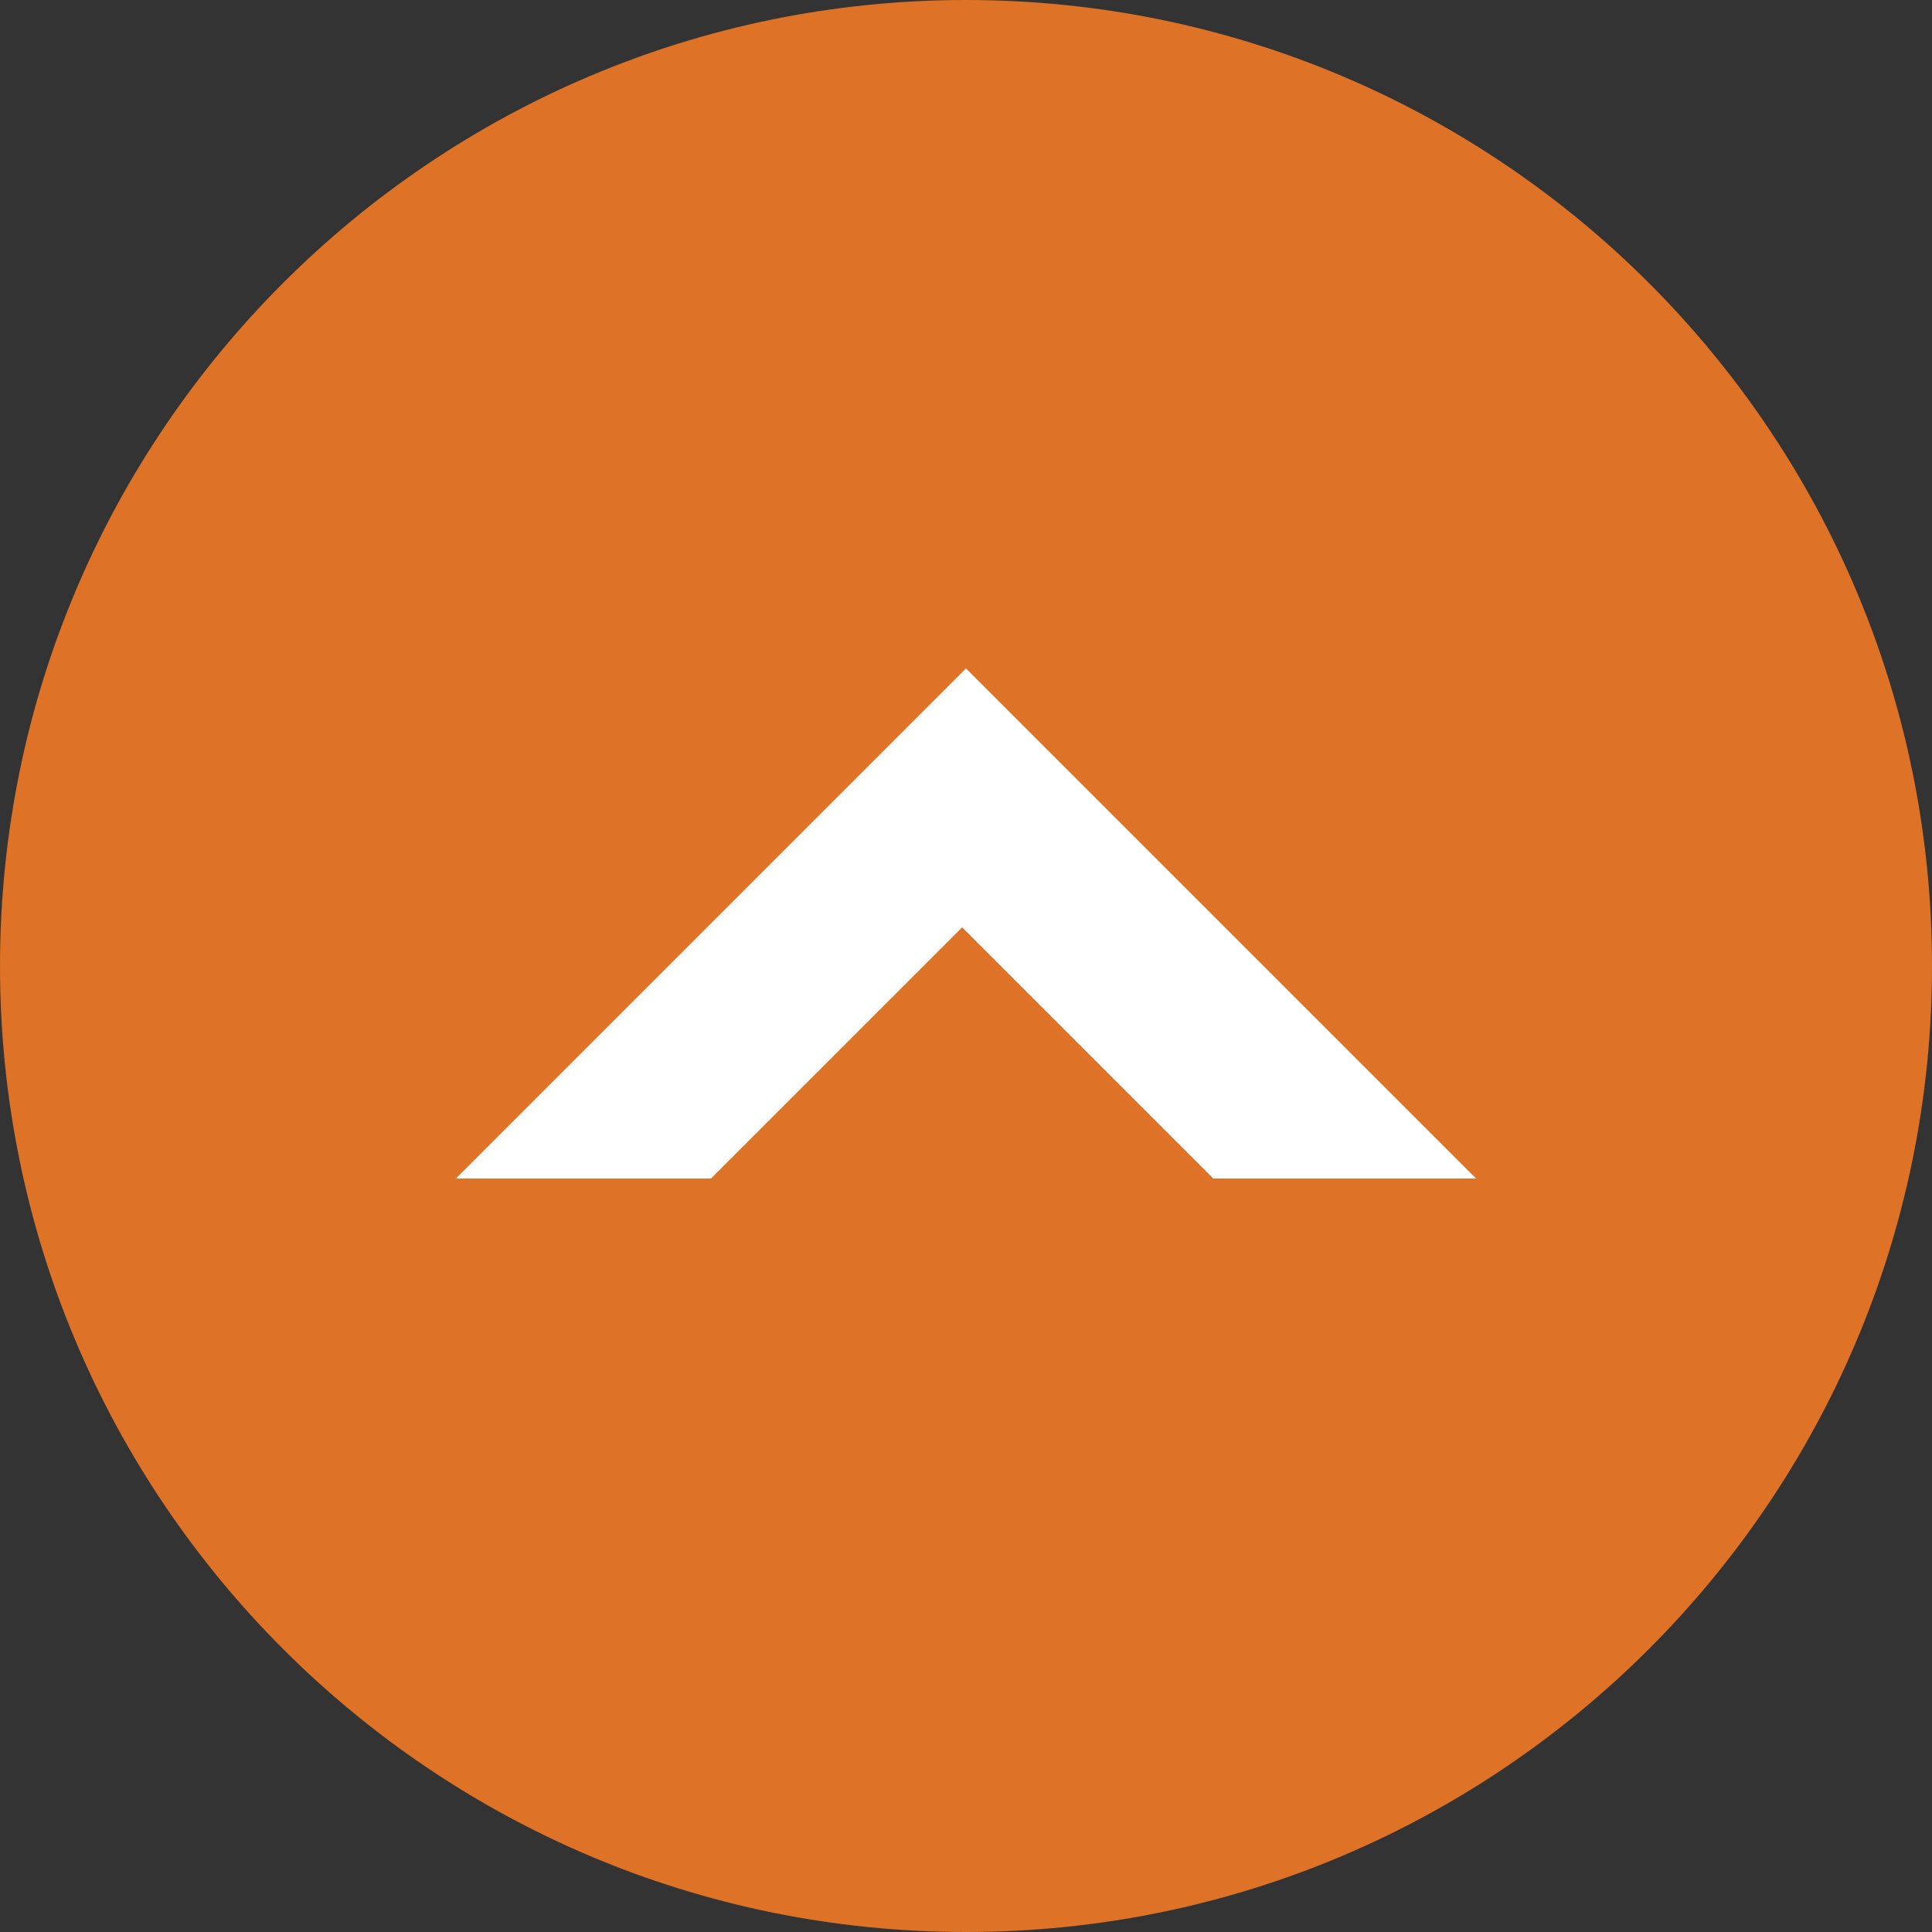 <?xml version="1.0" encoding="utf-8"?>
<!-- Generator: Adobe Illustrator 18.1.0, SVG Export Plug-In . SVG Version: 6.00 Build 0)  -->
<svg version="1.1" id="Layer_1" xmlns="http://www.w3.org/2000/svg" xmlns:xlink="http://www.w3.org/1999/xlink" x="0px" y="0px"
	 width="50px" height="50px" viewBox="75 75 50 50" enable-background="new 75 75 50 50" xml:space="preserve">
<rect x="75" y="75" width="50" height="50" fill="#333333" stroke="none"/>
<g id="scroll_x5F_up_x5F_icon">
	<circle fill="#FFFFFF" cx="99.9" cy="99" r="16.8"/>
	<path fill="#DE7226" d="M125,100c0,13.8-11.2,25-25,25s-25-11.2-25-25s11.2-25,25-25S125,86.2,125,100z M93.4,105.5l6.5-6.5
		l6.5,6.5h6.8L100,92.3l-13.2,13.2H93.4z"/>
</g>
<g id="Layer_1_1_">
</g>
</svg>
